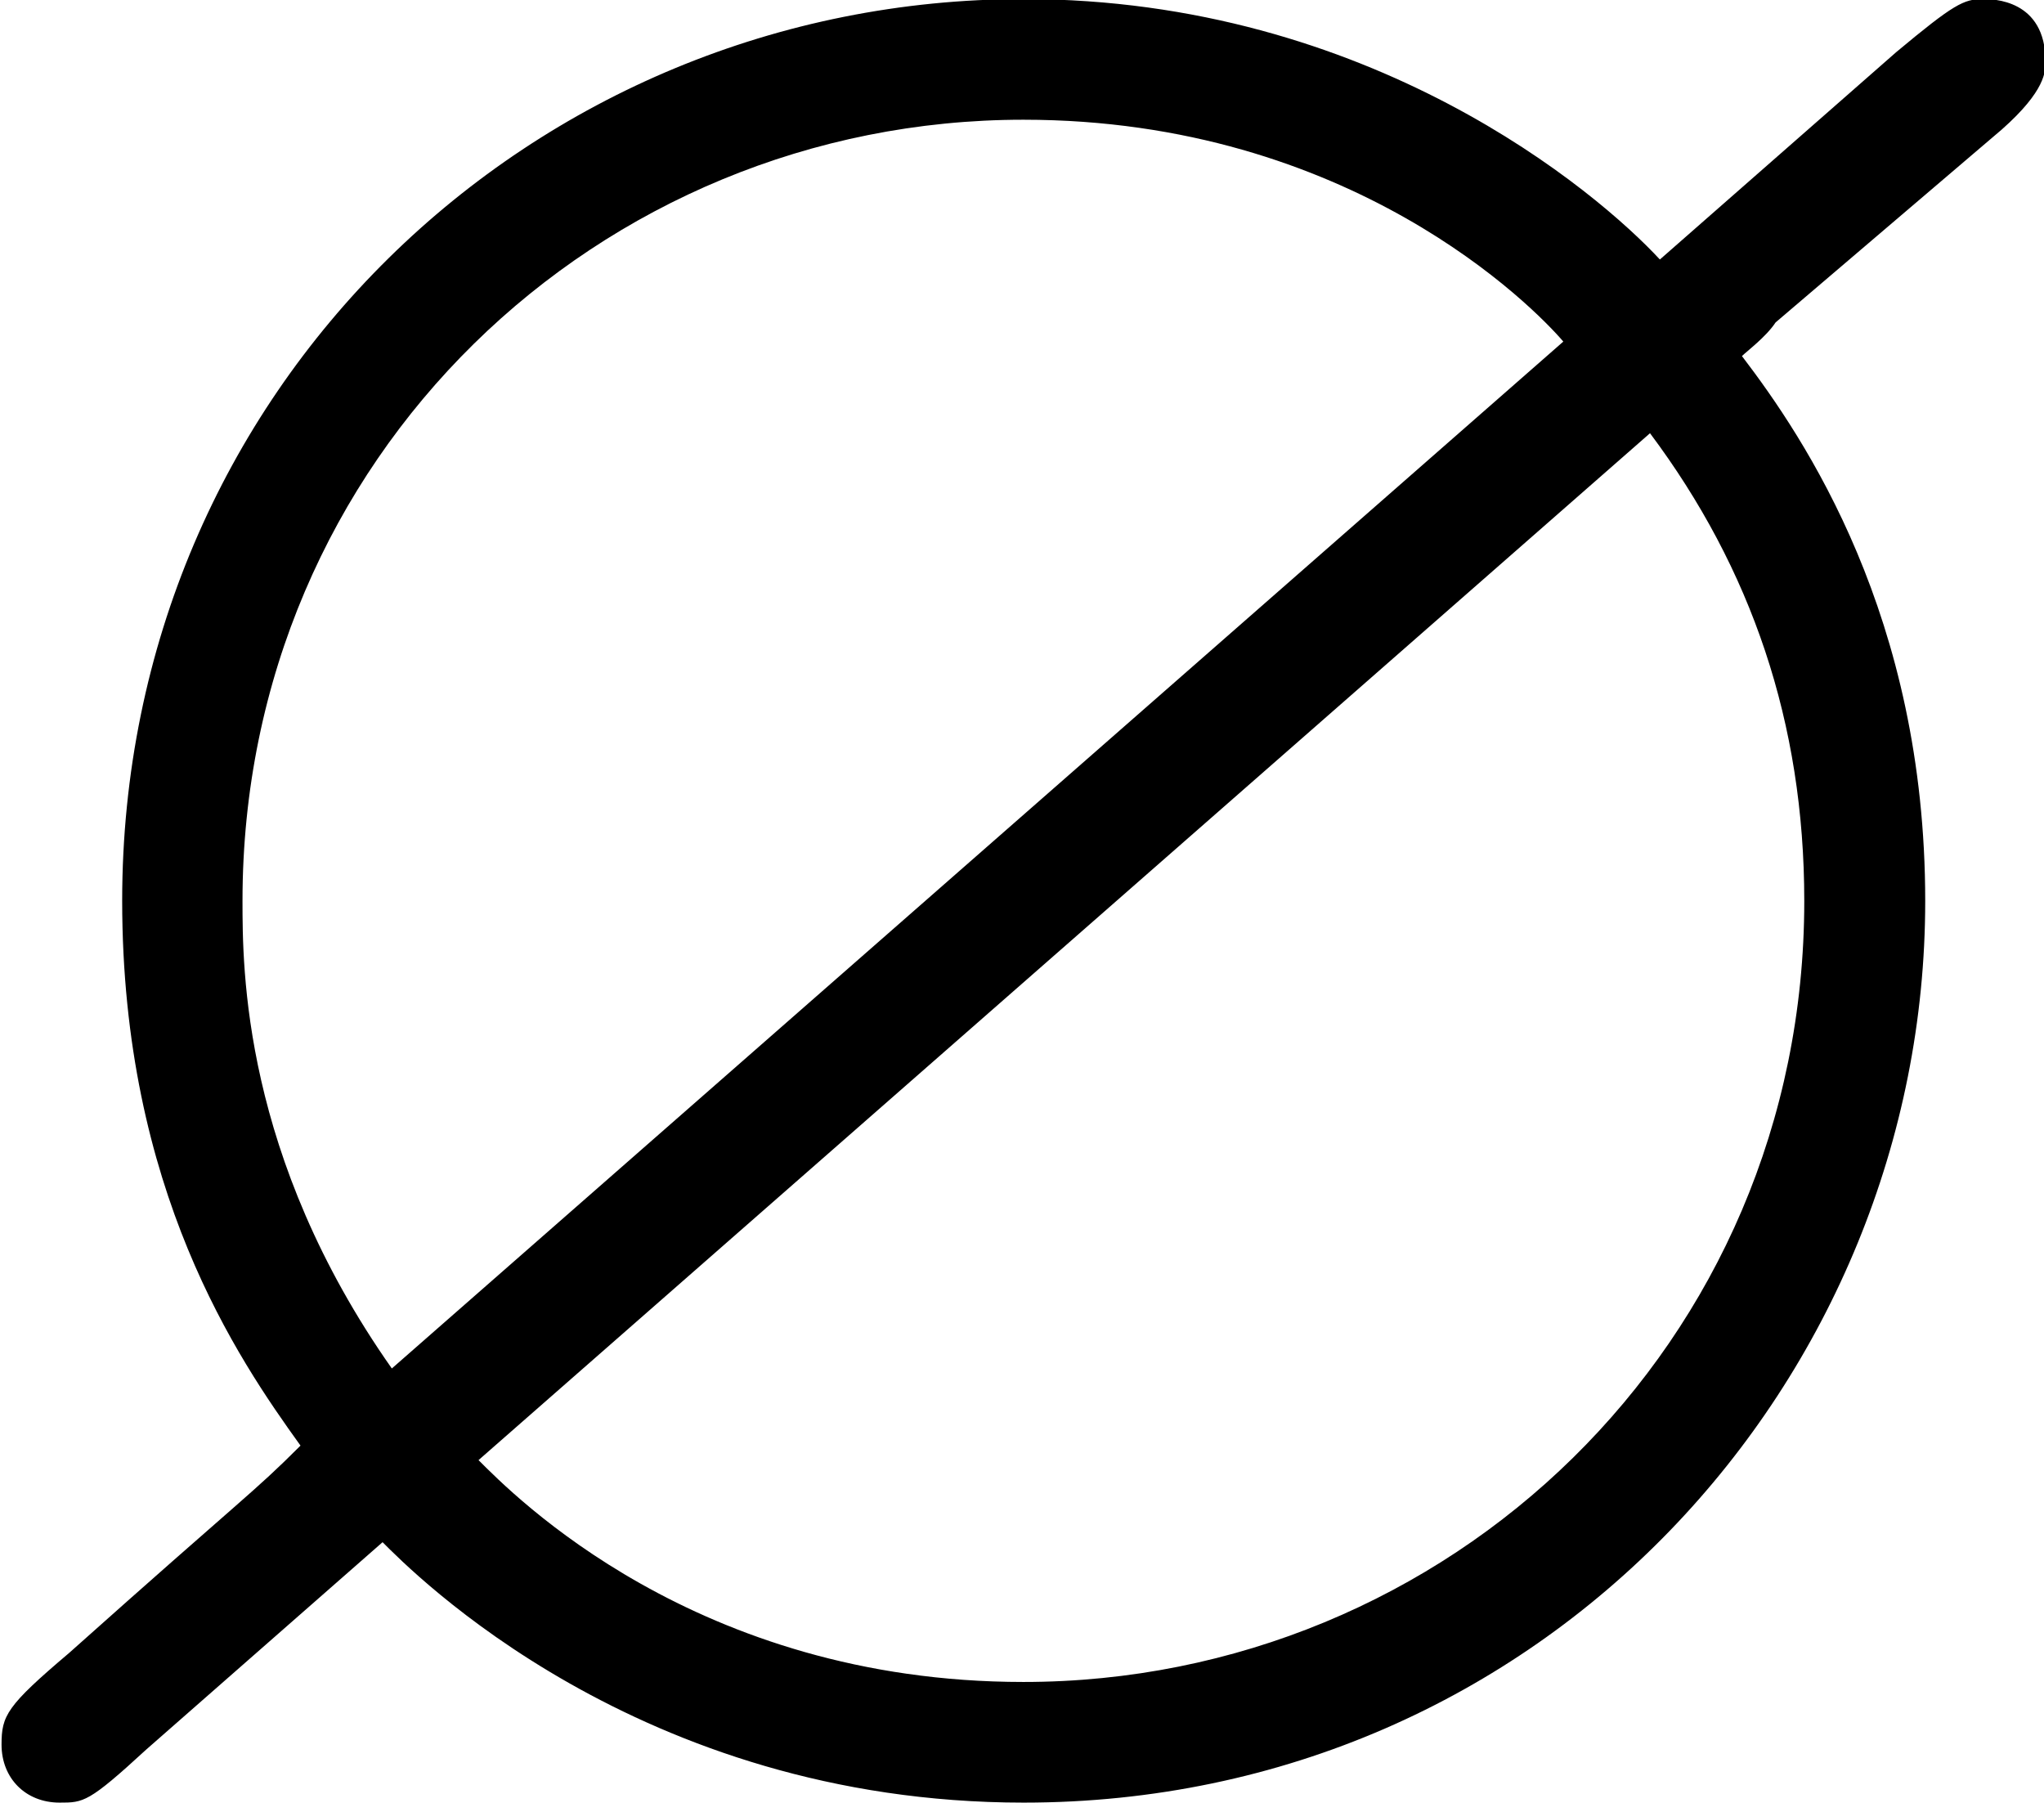 <?xml version="1.0" encoding="UTF-8"?>
<svg fill="#000000" width="6.625" height="5.844" version="1.1" viewBox="0 0 6.625 5.844" xmlns="http://www.w3.org/2000/svg" xmlns:xlink="http://www.w3.org/1999/xlink">
<defs>
<g id="a">
<path d="m7.047-5.406c0.141-0.125 0.141-0.188 0.141-0.219 0-0.203-0.172-0.203-0.203-0.203-0.062 0-0.094 0.016-0.281 0.172l-0.766 0.672c-0.203-0.219-0.938-0.844-2.062-0.844-1.594 0-2.922 1.266-2.922 2.922 0 0.938 0.375 1.484 0.578 1.766-0.156 0.156-0.172 0.156-0.75 0.672-0.203 0.172-0.219 0.203-0.219 0.297 0 0.109 0.078 0.188 0.188 0.188 0.078 0 0.094 0 0.281-0.172l0.766-0.672c0.094 0.094 0.828 0.844 2.078 0.844 1.688 0 2.922-1.375 2.922-2.922 0-0.922-0.391-1.5-0.594-1.766 0.016-0.016 0.078-0.062 0.109-0.109zm-5.219 4.016c-0.484-0.688-0.484-1.297-0.484-1.516 0-1.438 1.156-2.531 2.531-2.531 1.062 0 1.656 0.609 1.75 0.719zm4.078-3.031c0.328 0.438 0.5 0.938 0.5 1.516 0 1.438-1.156 2.531-2.531 2.531-1.062 0-1.656-0.609-1.766-0.719z"/>
</g>
</defs>
<g transform="translate(-149.27 -128.94)">
<use x="148.712" y="134.765" xlink:href="#a"/>
</g>
</svg>
